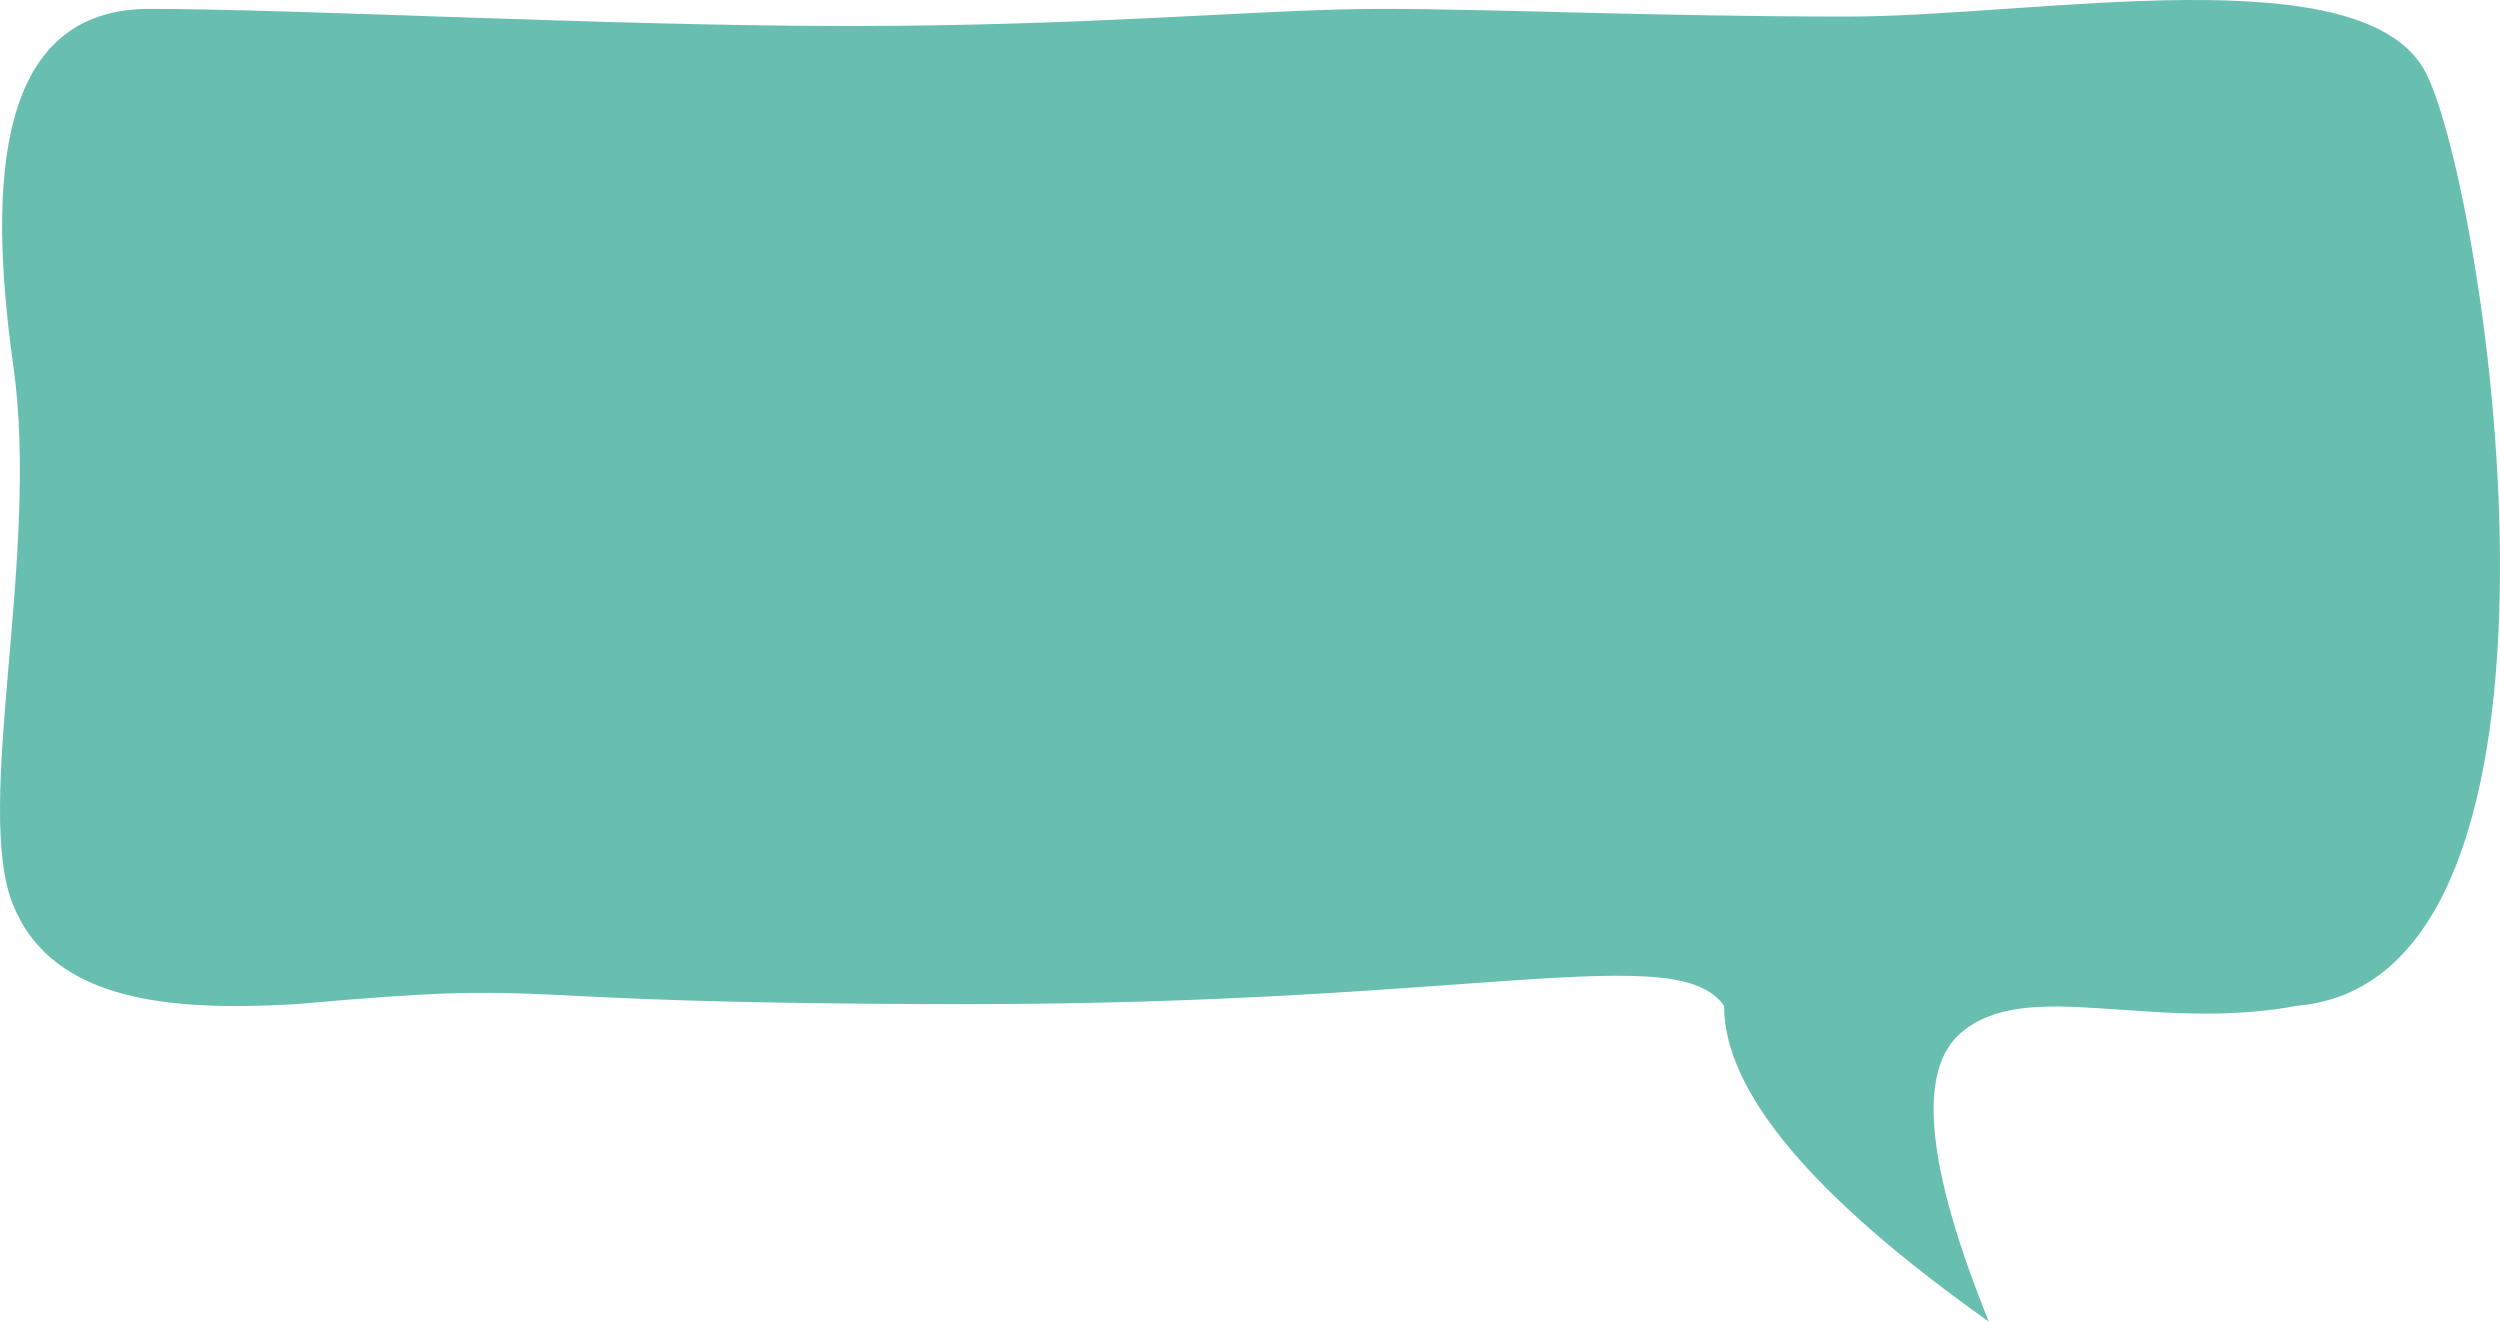 
<svg width="541px" height="286px" viewBox="0 0 541 286" version="1.1" xmlns="http://www.w3.org/2000/svg" xmlns:xlink="http://www.w3.org/1999/xlink">
    <g id="Page-1" stroke="none" stroke-width="1" fill="none" fill-rule="evenodd">
        <g id="Intro_v2-3-Copy-3" transform="translate(-630, -524)">
            <g id="dialogue-box" transform="translate(630, 524)">
                <path d="M110.614,286 C148.818,258.945 167.92,236.163 167.92,217.652 C177.987,203.234 221.194,217.295 331.268,217.295 C441.342,217.295 415.419,211.778 476.851,217.295 C502.898,218.767 529.319,217.295 538.107,195.975 C546.895,174.655 532.303,120.406 538.107,79.232 C543.911,38.057 541.246,1.927 508.698,1.927 C476.149,1.927 409.367,5.63 356.84,5.63 C304.313,5.63 267.518,1.927 242.327,1.927 C217.136,1.927 182.568,3.583 141.269,3.583 C99.969,3.583 28.903,-10.098 15.911,16.008 C2.918,42.114 -22.836,211.778 43.889,217.652 C75.353,223.525 102.419,211.244 116.683,223.525 C126.193,231.713 124.17,252.538 110.614,286 Z" id="Path-4" fill="#69BFAF" transform="translate(270.5, 143) scale(-1, 1) translate(-270.5, -143) "></path>
            </g>
        </g>
    </g>
</svg>